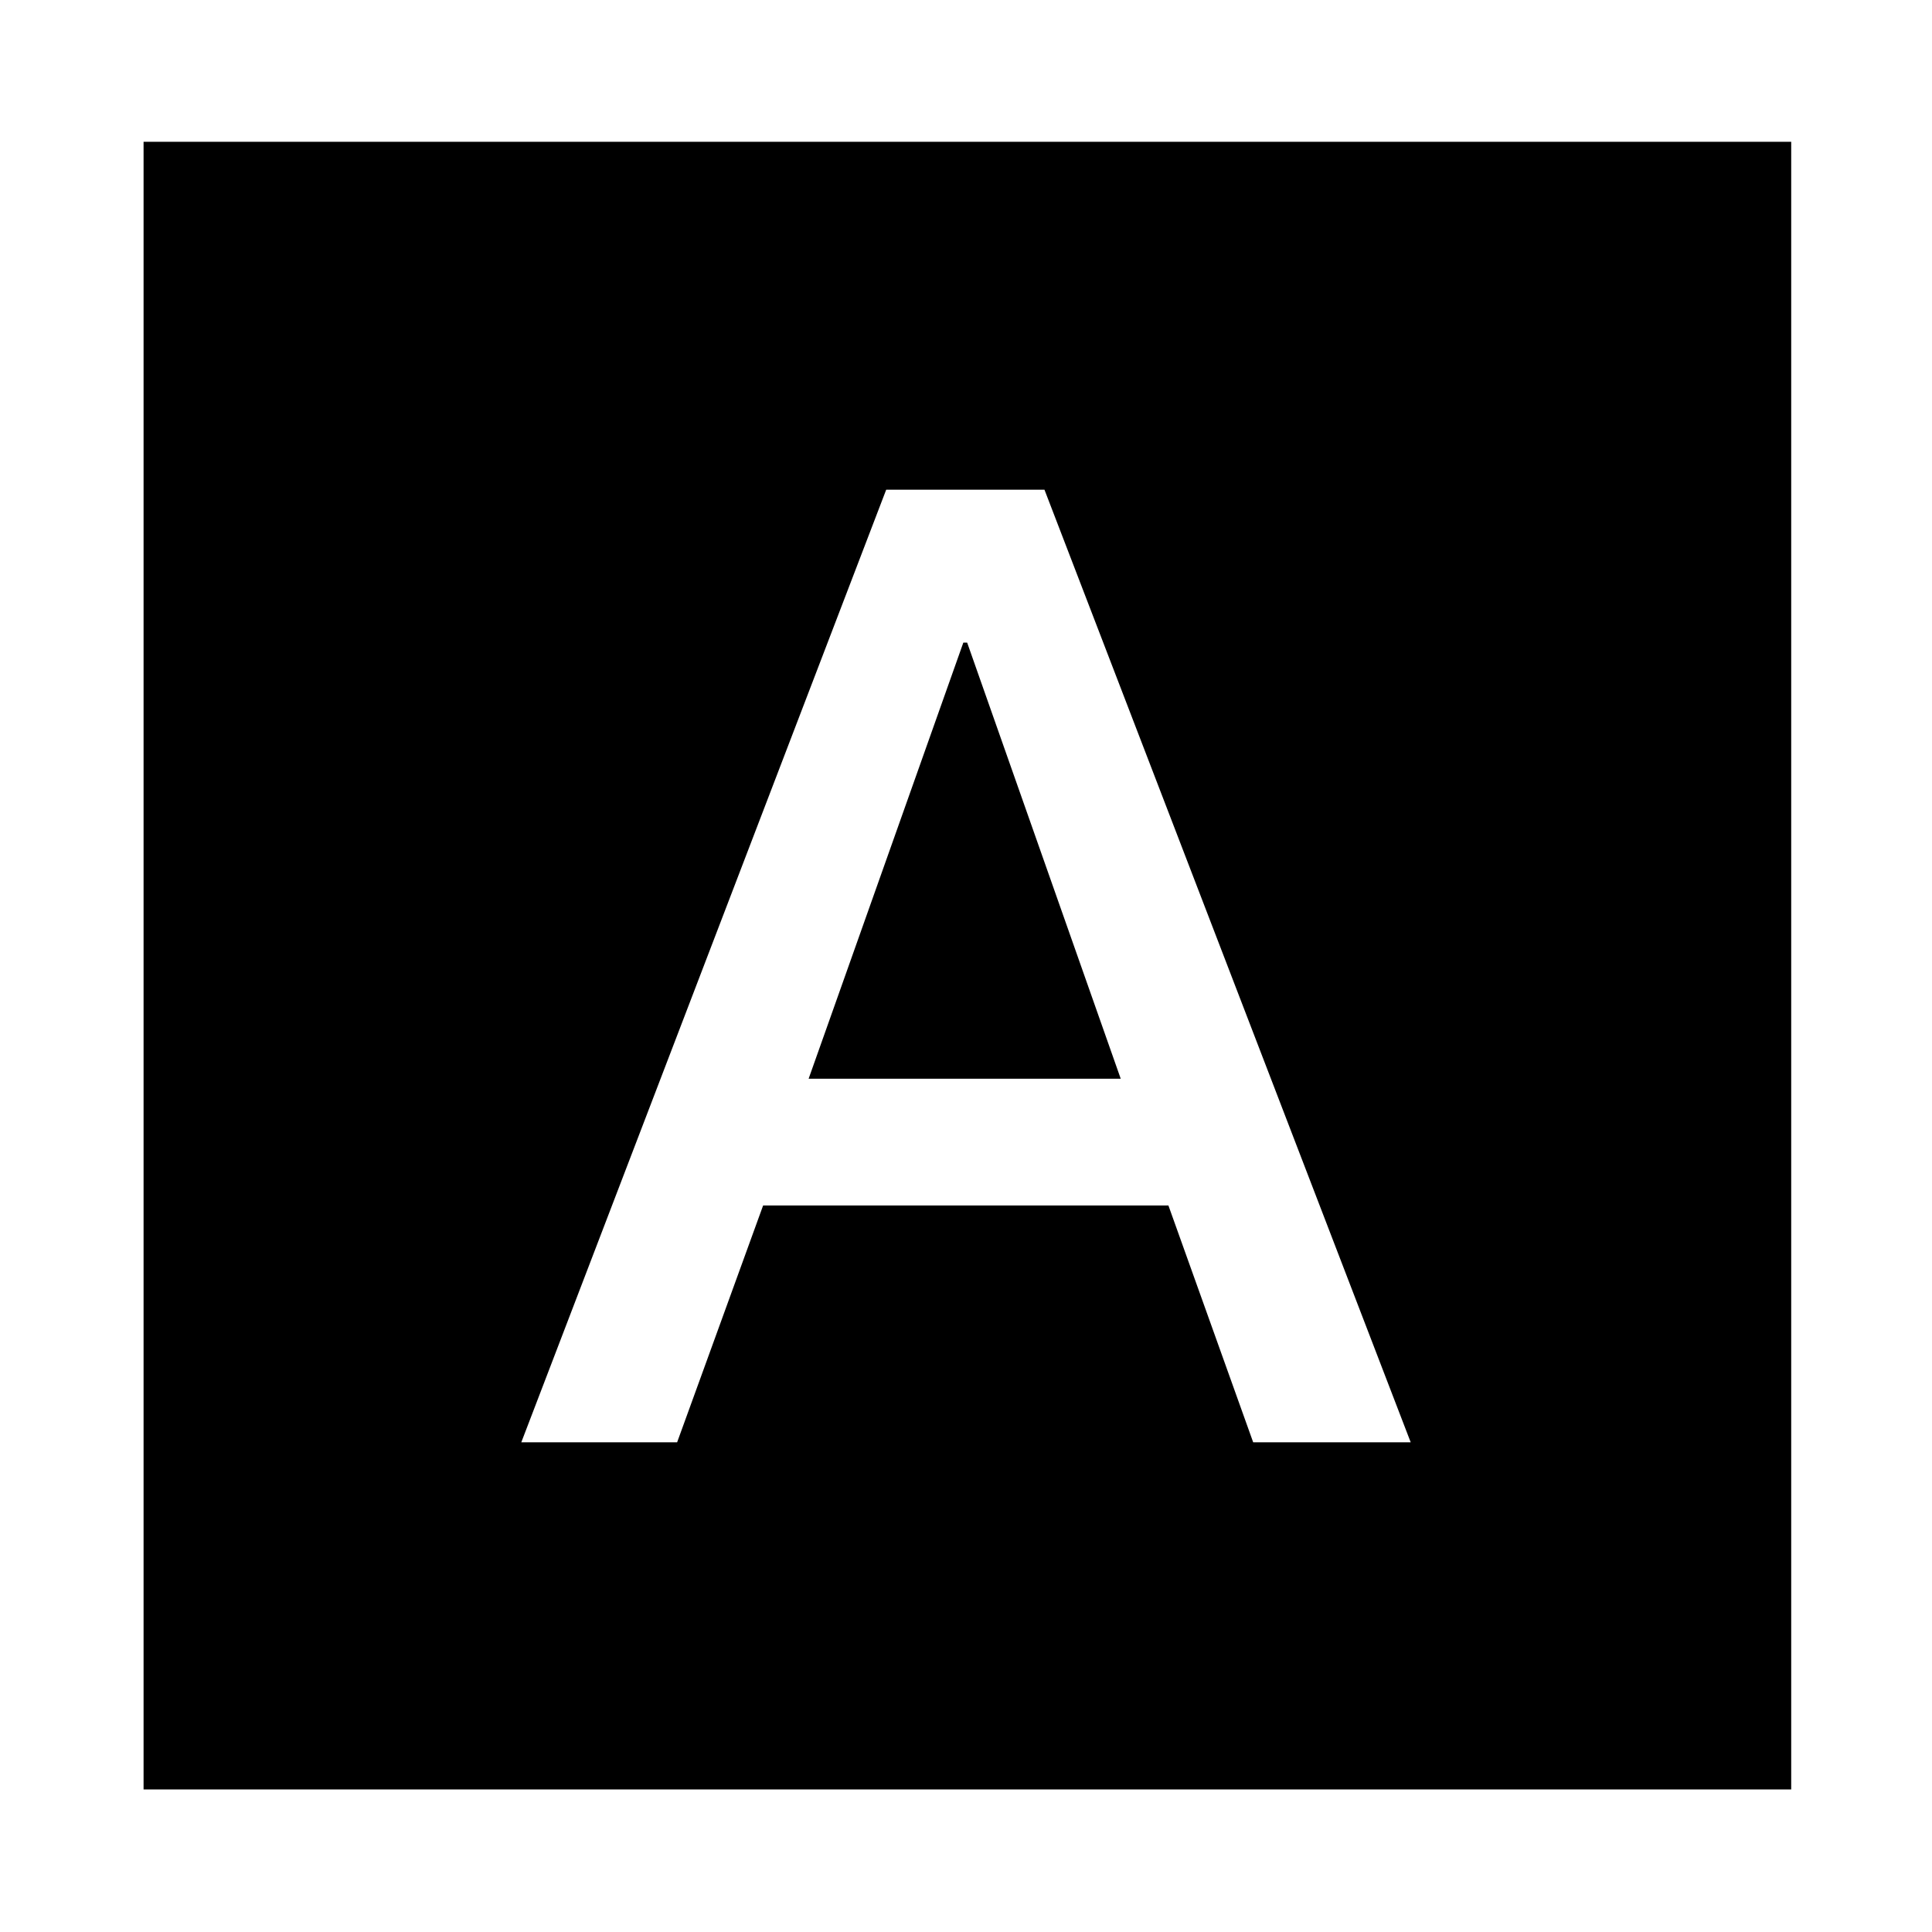 <svg xmlns="http://www.w3.org/2000/svg" height="40" viewBox="0 -960 960 960" width="40"><path d="M259.03-243.33h77.43L379.19-361h201.39l42.12 117.67h78.27L518.99-716.67h-78.64L259.03-243.33ZM401.8-423.99l76.87-216.69h1.91l76.3 216.69H401.8ZM71.34-70.84v-818.7h818.7v818.7H71.34Z"/></svg>